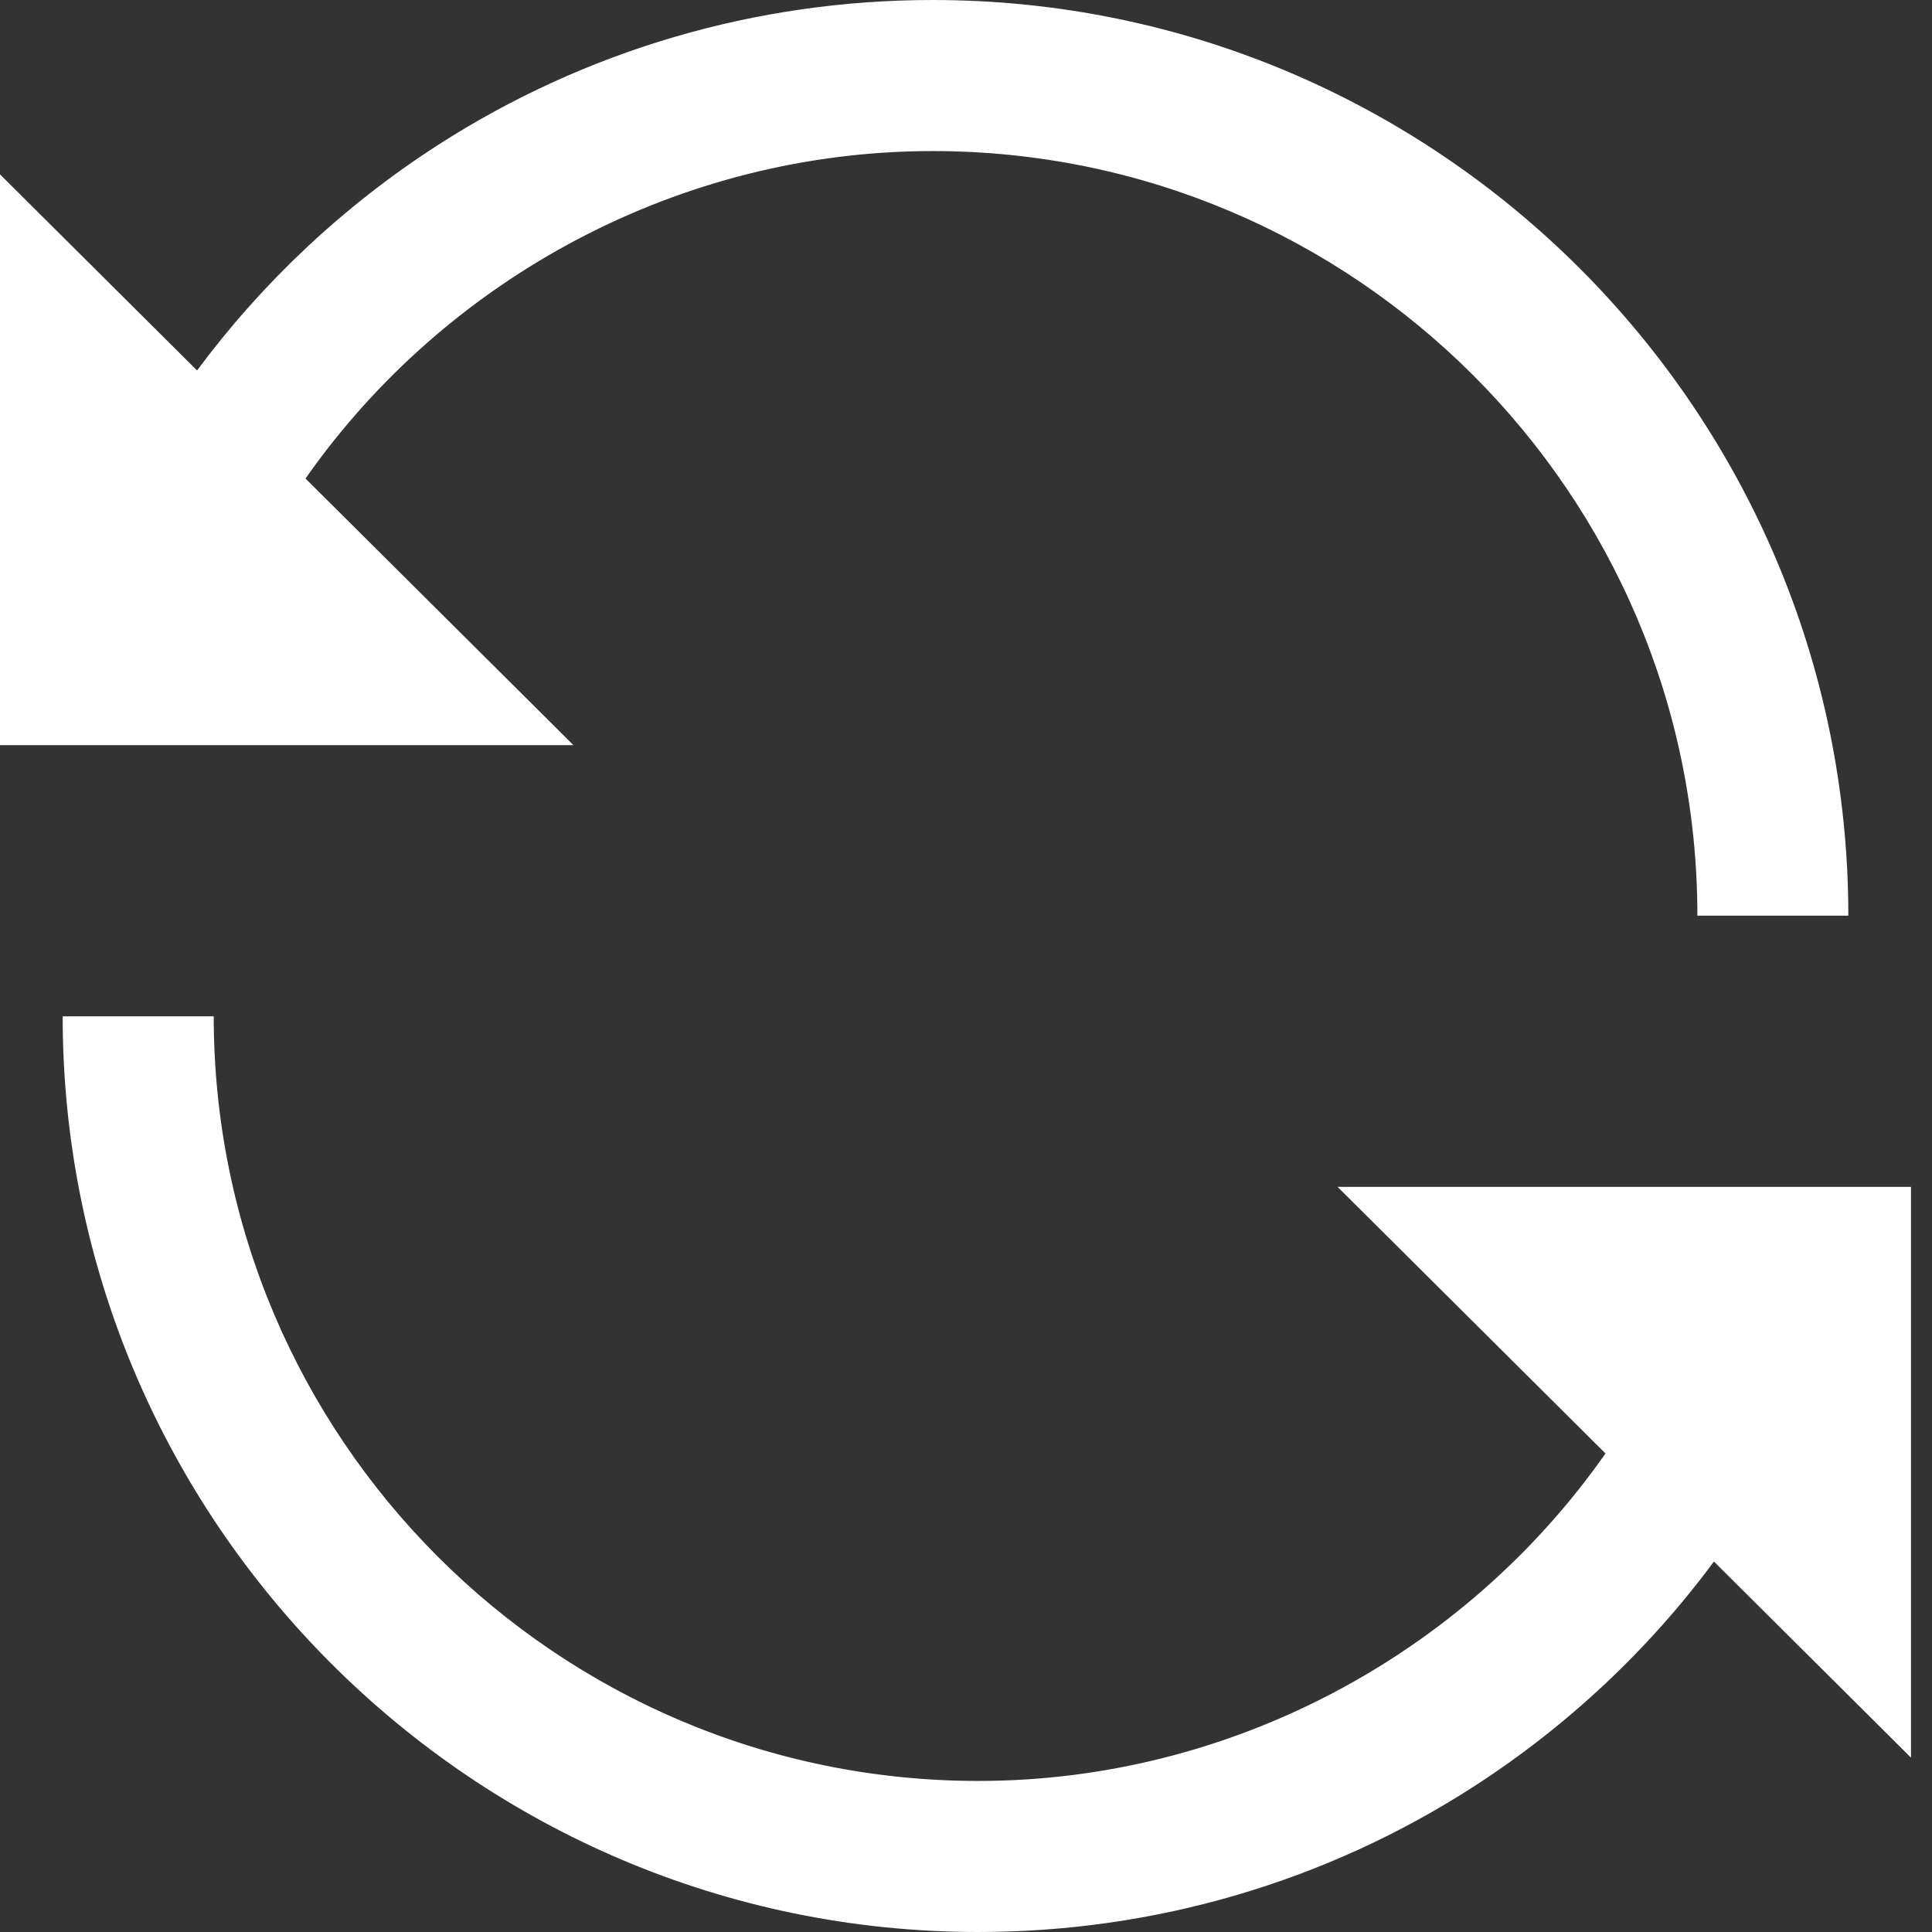<svg width="16" height="16" viewBox="0 0 16 16" fill="none" xmlns="http://www.w3.org/2000/svg">
<rect x="0" y="0" width="16" height="16" fill="#333333" stroke="none"/>
<g id="Group">
<path id="Vector" d="M2.53 3.963C3.703 2.289 5.646 1.251 7.724 1.251C11.216 1.251 14.057 4.091 14.057 7.583H15.307C15.307 3.402 11.906 0 7.724 0C6.263 0 4.845 0.416 3.622 1.204C2.847 1.704 2.175 2.336 1.632 3.068L0 1.444V6.171H4.749L2.53 3.963Z" fill="white"/>
<path id="Vector_2" d="M15.826 9.829H11.077L13.296 12.037C12.123 13.711 10.18 14.749 8.102 14.749C4.61 14.749 1.77 11.909 1.77 8.417H0.519C0.519 12.598 3.921 16 8.102 16C9.563 16 10.982 15.584 12.204 14.796C12.979 14.296 13.652 13.664 14.194 12.932L15.826 14.556V9.829H15.826Z" fill="white"/>
</g>
</svg>
